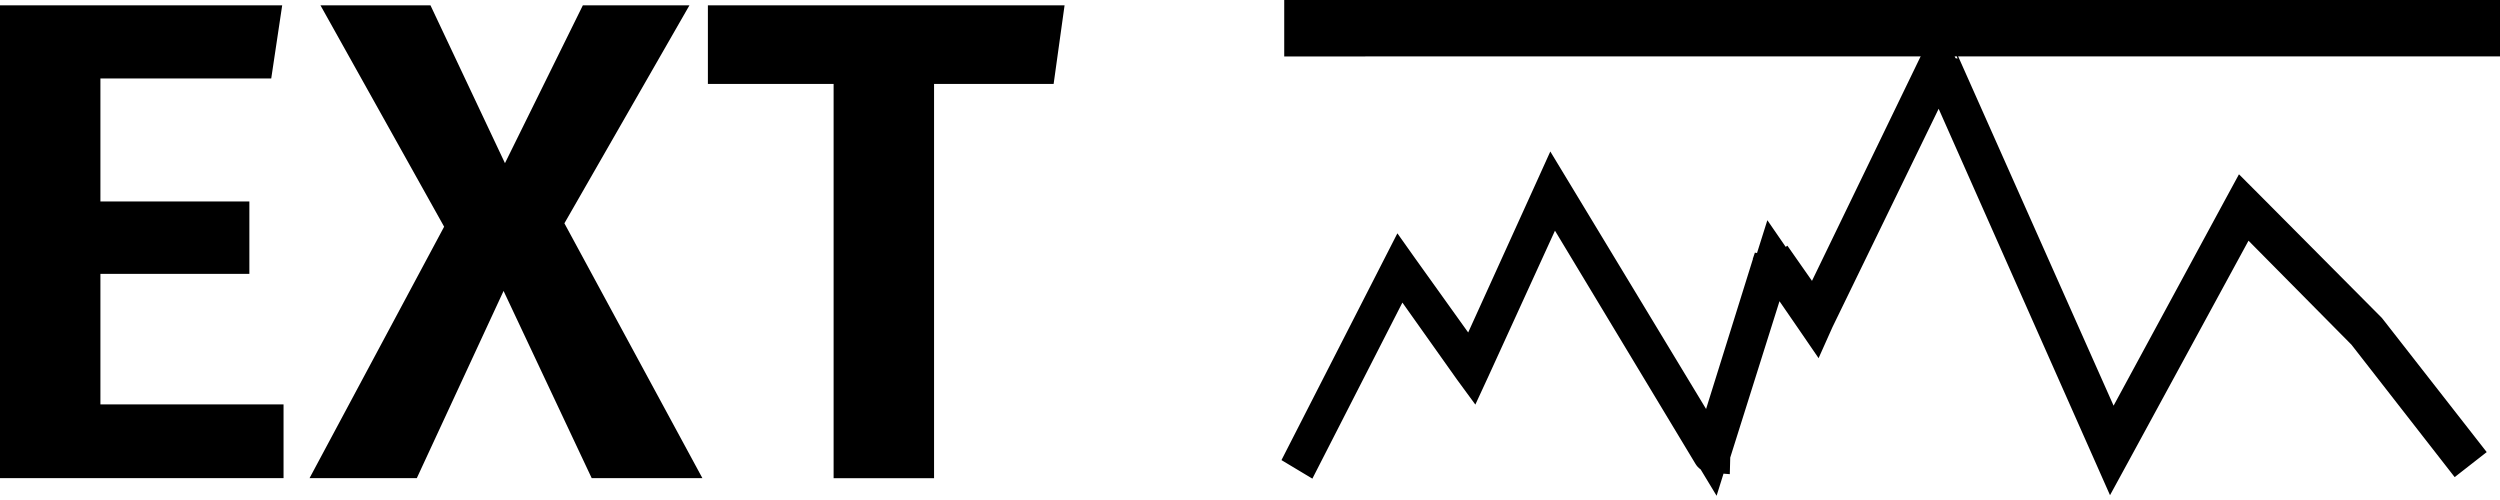 <?xml version="1.0" encoding="UTF-8" standalone="no"?>
<svg
   xmlns:dc="http://purl.org/dc/elements/1.1/"
   xmlns:cc="http://creativecommons.org/ns#"
   xmlns:rdf="http://www.w3.org/1999/02/22-rdf-syntax-ns#"
   xmlns:svg="http://www.w3.org/2000/svg"
   xmlns="http://www.w3.org/2000/svg"
   xmlns:sodipodi="http://sodipodi.sourceforge.net/DTD/sodipodi-0.dtd"
   xmlns:inkscape="http://www.inkscape.org/namespaces/inkscape"
   width="140.392mm"
   height="28.055mm"
   viewBox="0 0 140.392 28.055"
   version="1.1"
   id="svg16"
   inkscape:version="1.0.1 (3bc2e813f5, 2020-09-07)"
   sodipodi:docname="EXT2.svg">
  <defs
     id="defs10">
    <inkscape:path-effect
       effect="powerstroke"
       id="path-effect879"
       is_visible="true"
       lpeversion="1"
       offset_points="11,0.133"
       sort_points="true"
       interpolator_type="CubicBezierJohan"
       interpolator_beta="0.2"
       start_linecap_type="zerowidth"
       linejoin_type="extrp_arc"
       miter_limit="4"
       scale_width="1"
       end_linecap_type="zerowidth" />
    <marker
       style="overflow:visible"
       id="Arrow1Lend"
       refX="0"
       refY="0"
       orient="auto"
       inkscape:stockid="Arrow1Lend"
       inkscape:isstock="true">
      <path
         transform="matrix(-0.8,0,0,-0.8,-10,0)"
         style="fill:#000000;fill-opacity:1;fill-rule:evenodd;stroke:#000000;stroke-width:1pt;stroke-opacity:1"
         d="M 0,0 5,-5 -12.5,0 5,5 Z"
         id="path974" />
    </marker>
    <marker
       style="overflow:visible"
       id="Arrow1Mstart"
       refX="0"
       refY="0"
       orient="auto"
       inkscape:stockid="Arrow1Mstart"
       inkscape:isstock="true">
      <path
         transform="matrix(0.4,0,0,0.4,4,0)"
         style="fill:#000000;fill-opacity:1;fill-rule:evenodd;stroke:#000000;stroke-width:1pt;stroke-opacity:1"
         d="M 0,0 5,-5 -12.5,0 5,5 Z"
         id="path977" />
    </marker>
    <inkscape:path-effect
       effect="powerstroke"
       id="path-effect961"
       is_visible="true"
       lpeversion="1"
       offset_points="7,1.406"
       sort_points="true"
       interpolator_type="CubicBezierJohan"
       interpolator_beta="0.2"
       start_linecap_type="zerowidth"
       linejoin_type="extrp_arc"
       miter_limit="4"
       scale_width="1"
       end_linecap_type="zerowidth" />
    <inkscape:path-effect
       effect="powerstroke"
       id="path-effect949"
       is_visible="true"
       lpeversion="1"
       offset_points="9,1.406"
       sort_points="true"
       interpolator_type="CubicBezierJohan"
       interpolator_beta="0.2"
       start_linecap_type="zerowidth"
       linejoin_type="extrp_arc"
       miter_limit="4"
       scale_width="1"
       end_linecap_type="zerowidth" />
    <inkscape:path-effect
       effect="powerstroke"
       id="path-effect941"
       is_visible="true"
       lpeversion="1"
       offset_points="6,0.132"
       sort_points="true"
       interpolator_type="CubicBezierJohan"
       interpolator_beta="0.2"
       start_linecap_type="zerowidth"
       linejoin_type="extrp_arc"
       miter_limit="4"
       scale_width="1"
       end_linecap_type="zerowidth" />
    <inkscape:path-effect
       effect="powerstroke"
       id="path-effect937"
       is_visible="true"
       lpeversion="1"
       offset_points="4,0.132"
       sort_points="true"
       interpolator_type="CubicBezierJohan"
       interpolator_beta="0.2"
       start_linecap_type="zerowidth"
       linejoin_type="extrp_arc"
       miter_limit="4"
       scale_width="1"
       end_linecap_type="zerowidth" />
    <inkscape:path-effect
       effect="powerstroke"
       id="path-effect925"
       is_visible="true"
       lpeversion="1"
       offset_points="4,0.132"
       sort_points="true"
       interpolator_type="CubicBezierJohan"
       interpolator_beta="0.2"
       start_linecap_type="zerowidth"
       linejoin_type="extrp_arc"
       miter_limit="4"
       scale_width="1"
       end_linecap_type="zerowidth" />
    <inkscape:path-effect
       effect="powerstroke"
       id="path-effect34"
       is_visible="true"
       lpeversion="1"
       offset_points="1,0.132"
       sort_points="true"
       interpolator_type="CubicBezierJohan"
       interpolator_beta="0.2"
       start_linecap_type="zerowidth"
       linejoin_type="extrp_arc"
       miter_limit="4"
       scale_width="1"
       end_linecap_type="zerowidth" />
    <inkscape:path-effect
       effect="bspline"
       id="path-effect32"
       is_visible="true"
       lpeversion="1"
       weight="33.333"
       steps="2"
       helper_size="0"
       apply_no_weight="true"
       apply_with_weight="true"
       only_selected="false" />
    <inkscape:path-effect
       effect="powerstroke"
       id="path-effect28"
       is_visible="true"
       lpeversion="1"
       offset_points="1,0.132"
       sort_points="true"
       interpolator_type="CubicBezierJohan"
       interpolator_beta="0.2"
       start_linecap_type="zerowidth"
       linejoin_type="extrp_arc"
       miter_limit="4"
       scale_width="1"
       end_linecap_type="zerowidth" />
  </defs>
  <sodipodi:namedview
     id="base"
     pagecolor="#ffffff"
     bordercolor="#666666"
     borderopacity="1.0"
     inkscape:pageopacity="0.0"
     inkscape:pageshadow="2"
     inkscape:zoom="1.4"
     inkscape:cx="281.56515"
     inkscape:cy="-15.383351"
     inkscape:document-units="mm"
     inkscape:current-layer="layer1"
     inkscape:document-rotation="0"
     showgrid="false"
     inkscape:window-width="1906"
     inkscape:window-height="2054"
     inkscape:window-x="274"
     inkscape:window-y="0"
     inkscape:window-maximized="0"
     inkscape:snap-text-baseline="true"
     showguides="true"
     inkscape:guide-bbox="true"
     inkscape:snap-nodes="true"
     inkscape:snap-bbox="false"
     inkscape:object-nodes="false"
     inkscape:snap-global="true">
    <sodipodi:guide
       position="112.789,-71.204"
       orientation="1,0"
       id="guide905" />
    <sodipodi:guide
       position="124.816,-100.336"
       orientation="1,0"
       id="guide907" />
  </sodipodi:namedview>
  <g
     inkscape:label="Layer 1"
     inkscape:groupmode="layer"
     id="layer1"
     transform="translate(147.085,-120.443)">
    <path
       id="rect18"
       style="fill:#000000;stroke-width:0.793;stroke-miterlimit:4;stroke-dasharray:none"
       d="m -74.967,120.443 h 68.274 v 3.169 H -74.967 Z" />
    <g
       aria-label="EXT"
       id="text875"
       style="font-style:normal;font-weight:normal;font-size:38.372px;line-height:1.25;font-family:sans-serif;fill:#000000;fill-opacity:1;stroke:none;stroke-width:0.959">
      <path
         d="m -131.238,120.742 h -15.848 v 26.553 h 15.924 v -4.144 h -10.284 v -7.329 h 8.365 v -4.067 h -8.365 v -6.907 h 9.593 z"
         style="font-style:normal;font-variant:normal;font-weight:600;font-stretch:normal;font-family:'Fira Sans';-inkscape-font-specification:'Fira Sans Semi-Bold';stroke-width:0.959"
         id="path881" />
      <path
         d="m -115.39,132.983 7.022,-12.241 h -5.986 l -4.374,8.864 -4.183,-8.864 h -6.178 l 6.945,12.432 -7.559,14.121 h 6.024 l 4.873,-10.514 4.95,10.514 h 6.216 z"
         style="font-style:normal;font-variant:normal;font-weight:600;font-stretch:normal;font-family:'Fira Sans';-inkscape-font-specification:'Fira Sans Semi-Bold';stroke-width:0.959"
         id="path883" />
      <path
         d="m -87.302,120.742 h -20.03 v 4.413 h 7.06 v 22.141 h 5.641 v -22.141 h 6.715 z"
         style="font-style:normal;font-variant:normal;font-weight:600;font-stretch:normal;font-family:'Fira Sans';-inkscape-font-specification:'Fira Sans Semi-Bold';stroke-width:0.959"
         id="path885" />
    </g>
    <path
       style="fill:#000000;fill-rule:nonzero;stroke:#000000;stroke-width:2.017;stroke-linecap:butt;stroke-linejoin:miter;stroke-miterlimit:4;stroke-dasharray:none;stroke-opacity:1"
       d="m -73.793,145.902 c 1.445,-2.829 3.248,-6.356 5.322,-10.408 1.221,1.73 2.575,3.635 4.022,5.671 3e-6,0 0.017,0.023 0.017,0.023 5e-6,-1e-5 0.012,-0.026 0.012,-0.026 1.438,-3.148 2.958,-6.474 4.534,-9.923 2.878,4.776 5.852,9.71 8.882,14.739 5.1e-5,8e-5 0.05,0.084 0.051,0.084 4.6e-5,-1.4e-4 0.029,-0.093 0.029,-0.093 1.127,-3.578 2.275,-7.22 3.429,-10.884 0.757,1.101 1.519,2.207 2.276,3.307 3e-6,0 0.072,0.105 0.072,0.105 9.63e-4,-0.002 0.055,-0.113 0.056,-0.115 2.328,-4.787 4.642,-9.547 6.917,-14.223 3.272,7.377 6.482,14.617 9.59,21.623 4.9e-5,1.1e-4 0.085,0.192 0.085,0.192 7e-6,-10e-6 0.101,-0.185 0.101,-0.185 2.552,-4.692 5.014,-9.217 7.345,-13.503 2.363,2.388 4.677,4.726 6.779,6.849 2.028,2.604 3.793,4.87 5.21,6.686 0,0 0.105,-0.082 0.105,-0.082 0,0 0.105,-0.082 0.105,-0.082 -1.418,-1.818 -3.189,-4.083 -5.224,-6.685 -5e-6,-1e-5 -0.005,-0.006 -0.005,-0.006 7e-6,1e-5 -0.005,-0.005 -0.005,-0.005 -2.107,-2.12 -4.429,-4.456 -6.911,-6.951 -2e-6,0 -0.111,-0.111 -0.111,-0.111 -3e-6,1e-5 -0.075,0.138 -0.075,0.138 -2.316,4.274 -4.761,8.788 -7.296,13.469 -3.114,-6.999 -6.331,-14.228 -9.609,-21.595 -2.31e-4,-5.2e-4 -0.078,-0.175 -0.078,-0.176 -5.1e-5,1e-4 -0.084,0.173 -0.084,0.173 -2.275,4.699 -4.59,9.483 -6.919,14.295 -0.764,-1.093 -1.533,-2.193 -2.297,-3.286 -2e-6,-1e-5 -0.069,-0.099 -0.069,-0.099 2.36e-4,-7.6e-4 -0.036,0.116 -0.036,0.115 -1.147,3.674 -2.287,7.327 -3.408,10.915 -3.032,-5.012 -6.006,-9.929 -8.885,-14.689 -8.5e-5,-1.5e-4 -0.029,-0.048 -0.029,-0.048 -1.5e-5,3e-5 -0.023,0.051 -0.023,0.051 -1.572,3.462 -3.087,6.8 -4.522,9.959 -1.448,-2.022 -2.803,-3.915 -4.033,-5.634 -2.077,4.056 -3.877,7.585 -5.322,10.414 z"
       id="path877" />
  </g>
</svg>
